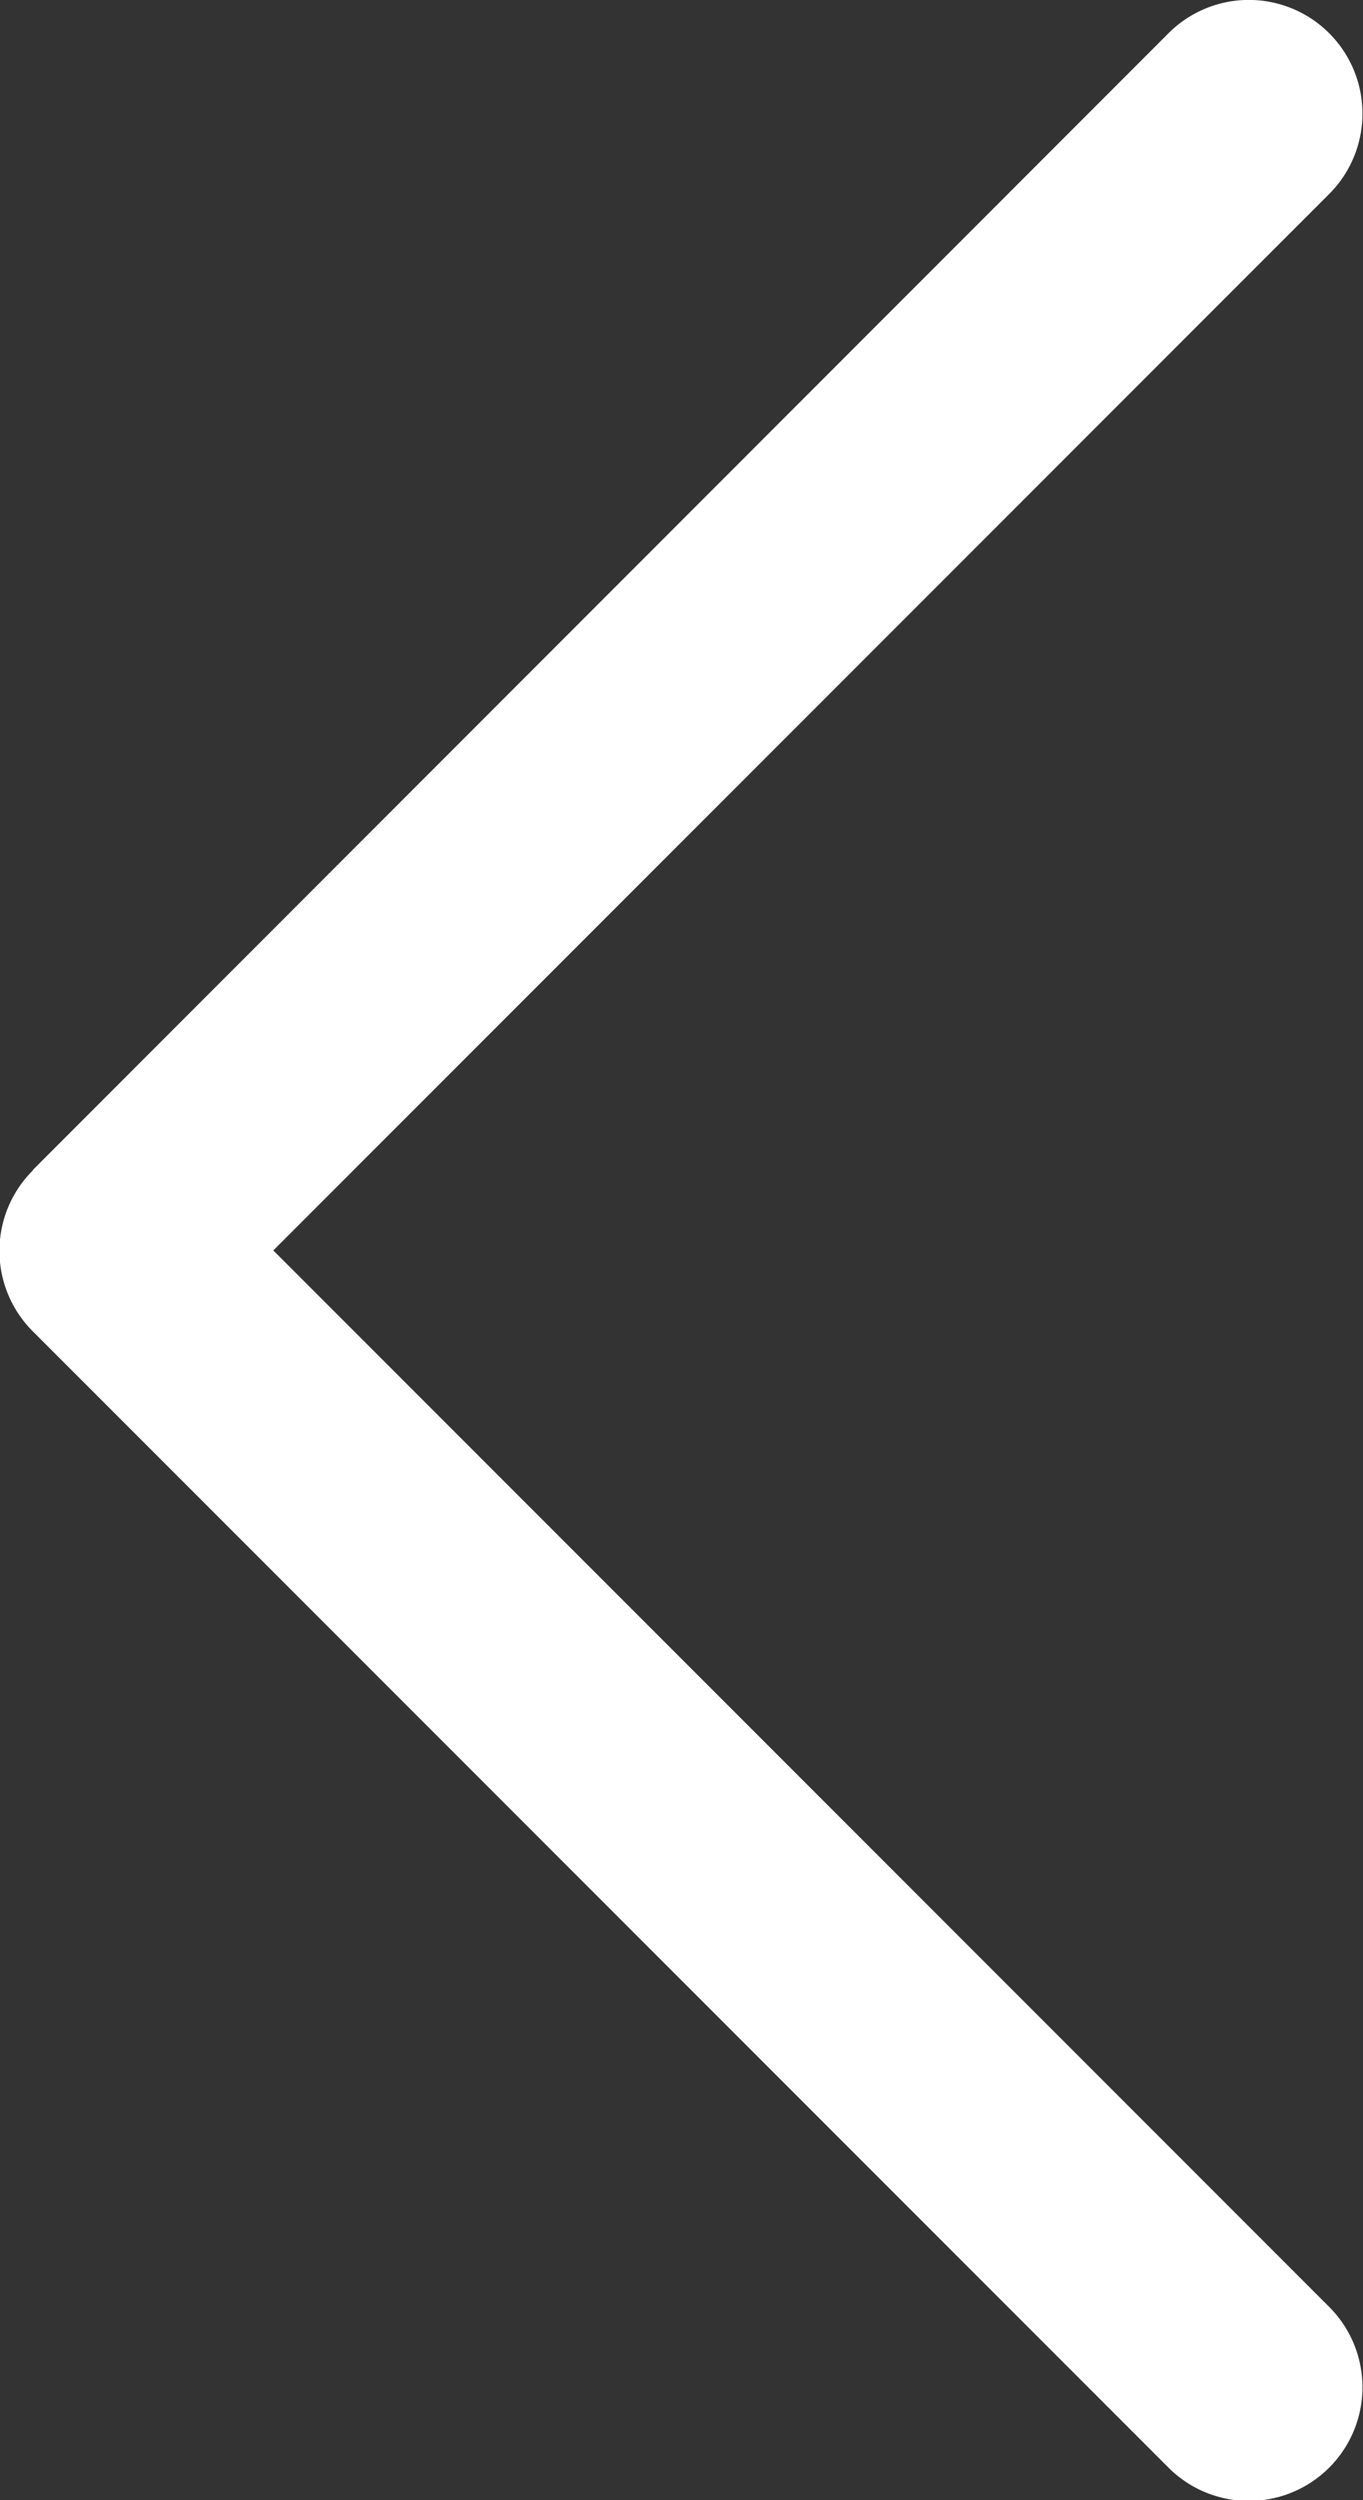 <svg xmlns="http://www.w3.org/2000/svg" width="8.907" height="16.329" viewBox="0 0 8.907 16.329">
  <rect x="0" y="0" width="8.907" height="16.329" fill="#333333" stroke="none"/>
  <path id="chevron" d="M116.581,7.639,124,.217a.742.742,0,0,1,1.05,1.05l-6.9,6.9,6.9,6.9a.742.742,0,0,1-1.05,1.05l-7.422-7.422a.742.742,0,0,1,0-1.05Z" transform="translate(-116.364 0)" fill="#fff"/>
</svg>

